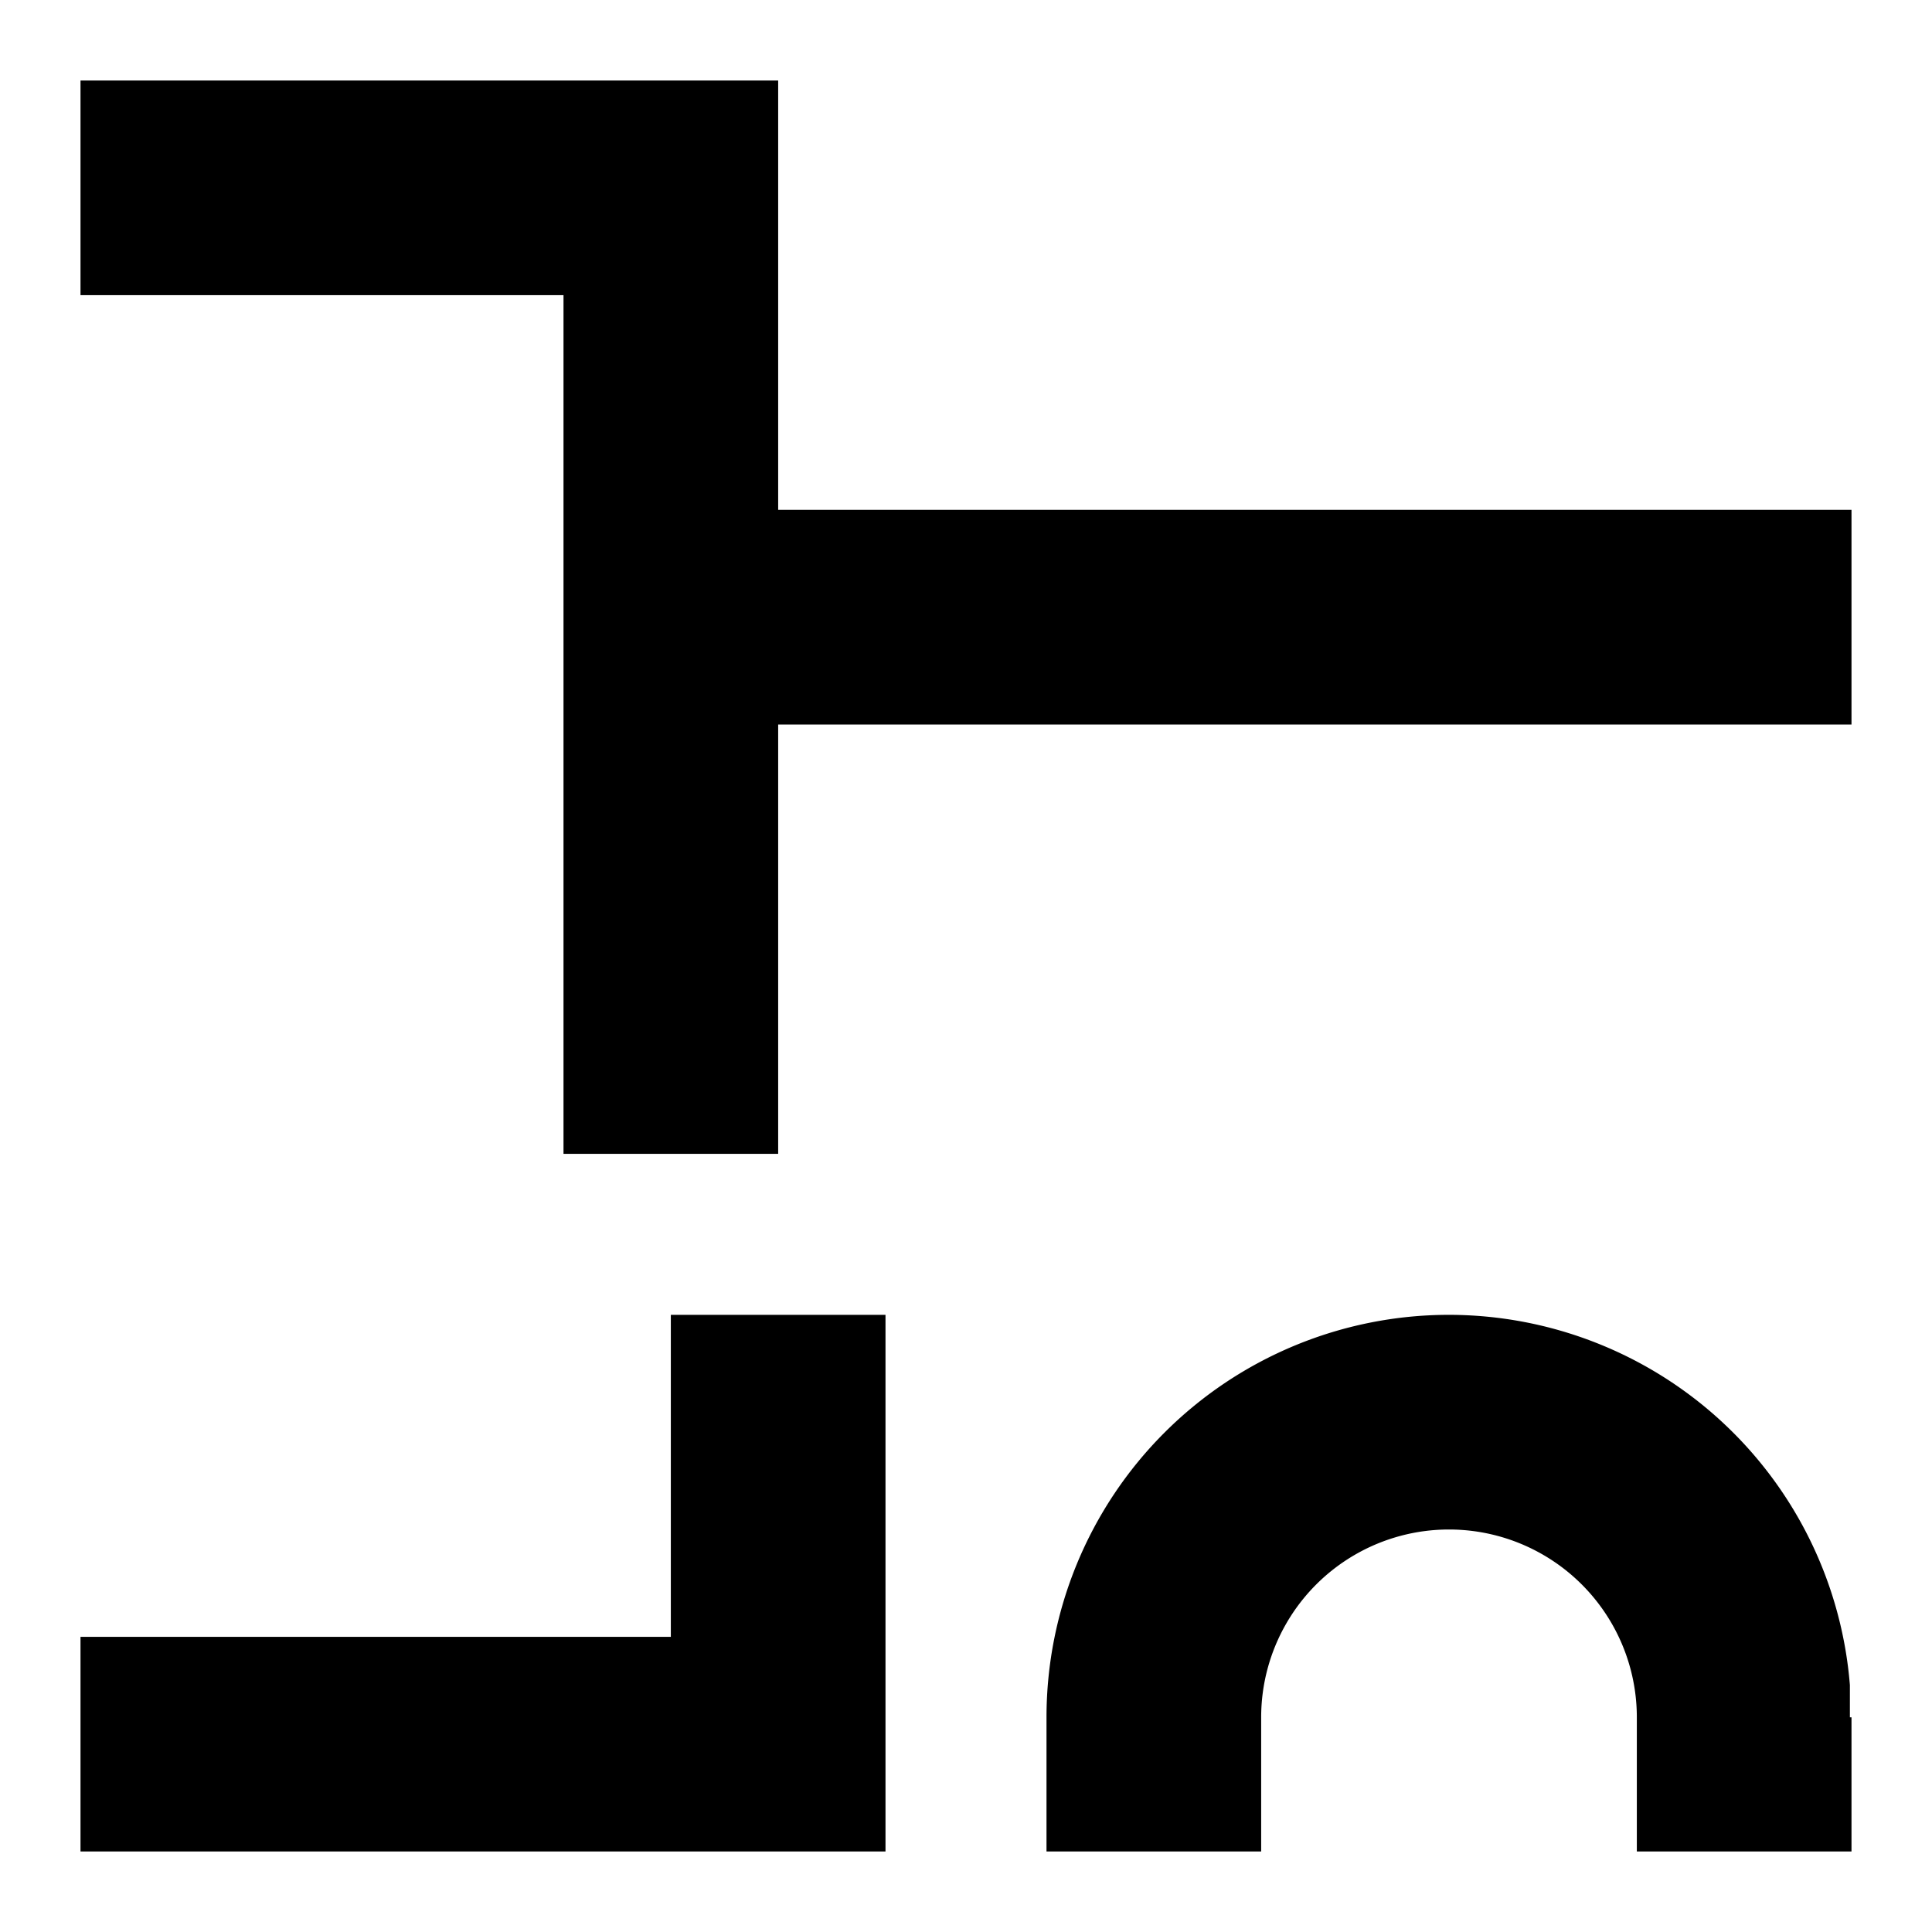 <svg xmlns="http://www.w3.org/2000/svg" xmlns:dc="http://purl.org/dc/elements/1.1/" xmlns:ns2="http://creativecommons.org/ns#" xmlns:rdf="http://www.w3.org/1999/02/22-rdf-syntax-ns#" height="180" id="svg4759" version="1.1" viewBox="0 0 180 180" width="180">
  <defs id="defs4761" />
  <path d="M 7.5,7.5 7.5,27.5 52.5,27.5 52.5,107.5 72.5,107.5 72.5,67.5 172.5,67.5 172.5,47.5 72.5,47.5 72.5,7.5 Z M 82.5,172.5 82.5,122.5 62.5,122.5 62.5,152.5 7.5,152.5 7.5,172.5 Z M 135,122.5 A 37.5,37.5 0 0 0 97.5,160 L 97.5,172.5 117.5,172.5 117.5,160 A 17.5,17.5 0 0 1 135,142.5 17.5,17.5 0 0 1 152.5,160 L 152.5,172.5 172.5,172.5 172.5,160 172.35,160 172.35,156.996 A 37.5,37.5 0 0 0 135,122.5 Z" id="fis" style="display:inline;opacity:1;fill:#000000;fill-opacity:1;fill-rule:nonzero;stroke:none;stroke-width:1;stroke-linecap:round;stroke-miterlimit:4;stroke-dasharray:none;stroke-dashoffset:0;stroke-opacity:1" />
    </svg>